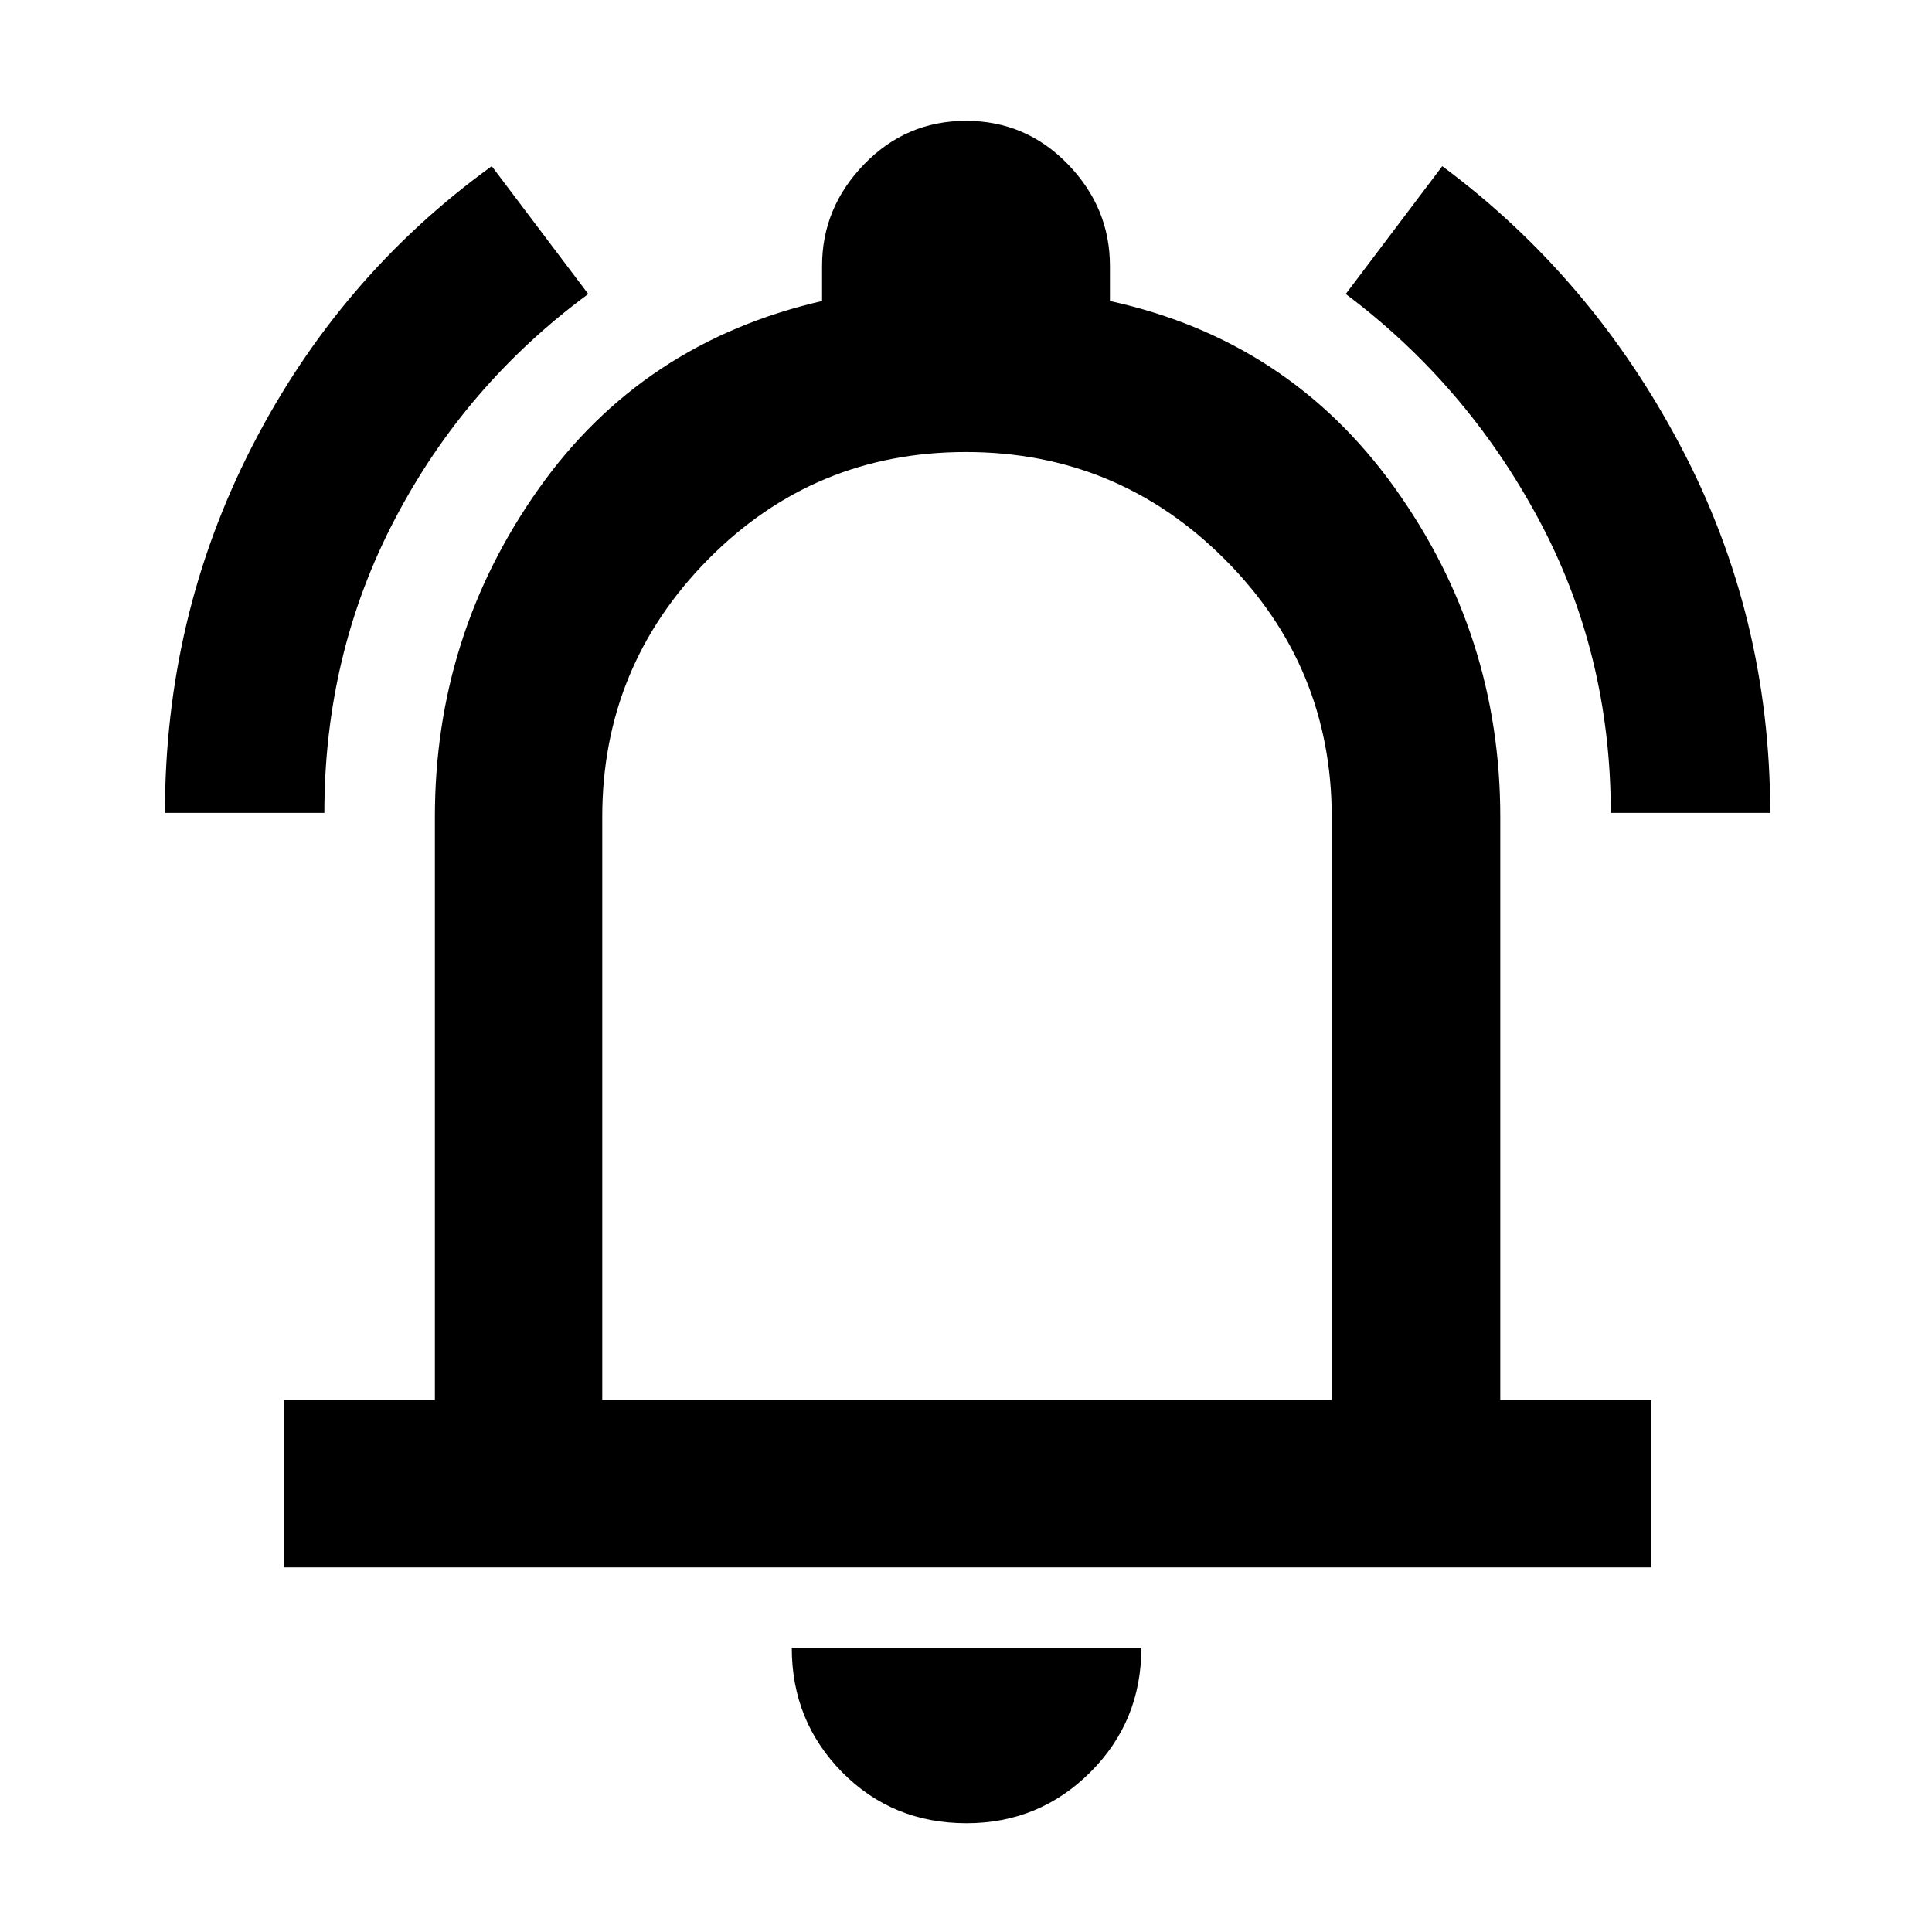 <svg xmlns="http://www.w3.org/2000/svg" height="48" viewBox="0 -960 960 960" width="48"><path d="M81.96-556.09q0-97.7 43.35-182.18t119.04-139.16l47.95 63.52q-61.08 45-96.1 111.88-35.03 66.89-35.03 145.94H81.96Zm718.43 0q0-79.13-35.91-146.03-35.91-66.91-95.78-111.79l47.95-63.52q74.02 54.95 118.49 139.25 44.47 84.29 44.47 182.09h-79.22ZM141.17-181.17v-83.18h74.92v-289.74q0-90.08 51.5-162.93 51.5-72.85 140.89-93.41v-17.44q0-28.95 20.91-50.52 20.9-21.57 50.63-21.57 29.72 0 50.61 21.57t20.89 50.52v17.44q88.83 19.43 141.39 92.69 52.57 73.27 52.57 163.65v289.74h74.91v83.18H141.17ZM480.43-499.3Zm-.18 445.26q-36.79 0-61.8-25.36-25.02-25.36-25.02-61.77h173.7q0 36.56-25.42 61.84-25.41 25.29-61.46 25.29ZM299.26-264.35h362.48v-289.49q0-75.12-53.23-128.33-53.23-53.22-128.59-53.22-75.35 0-128.01 53.28-52.65 53.29-52.65 128.02v289.74Z"/></svg>